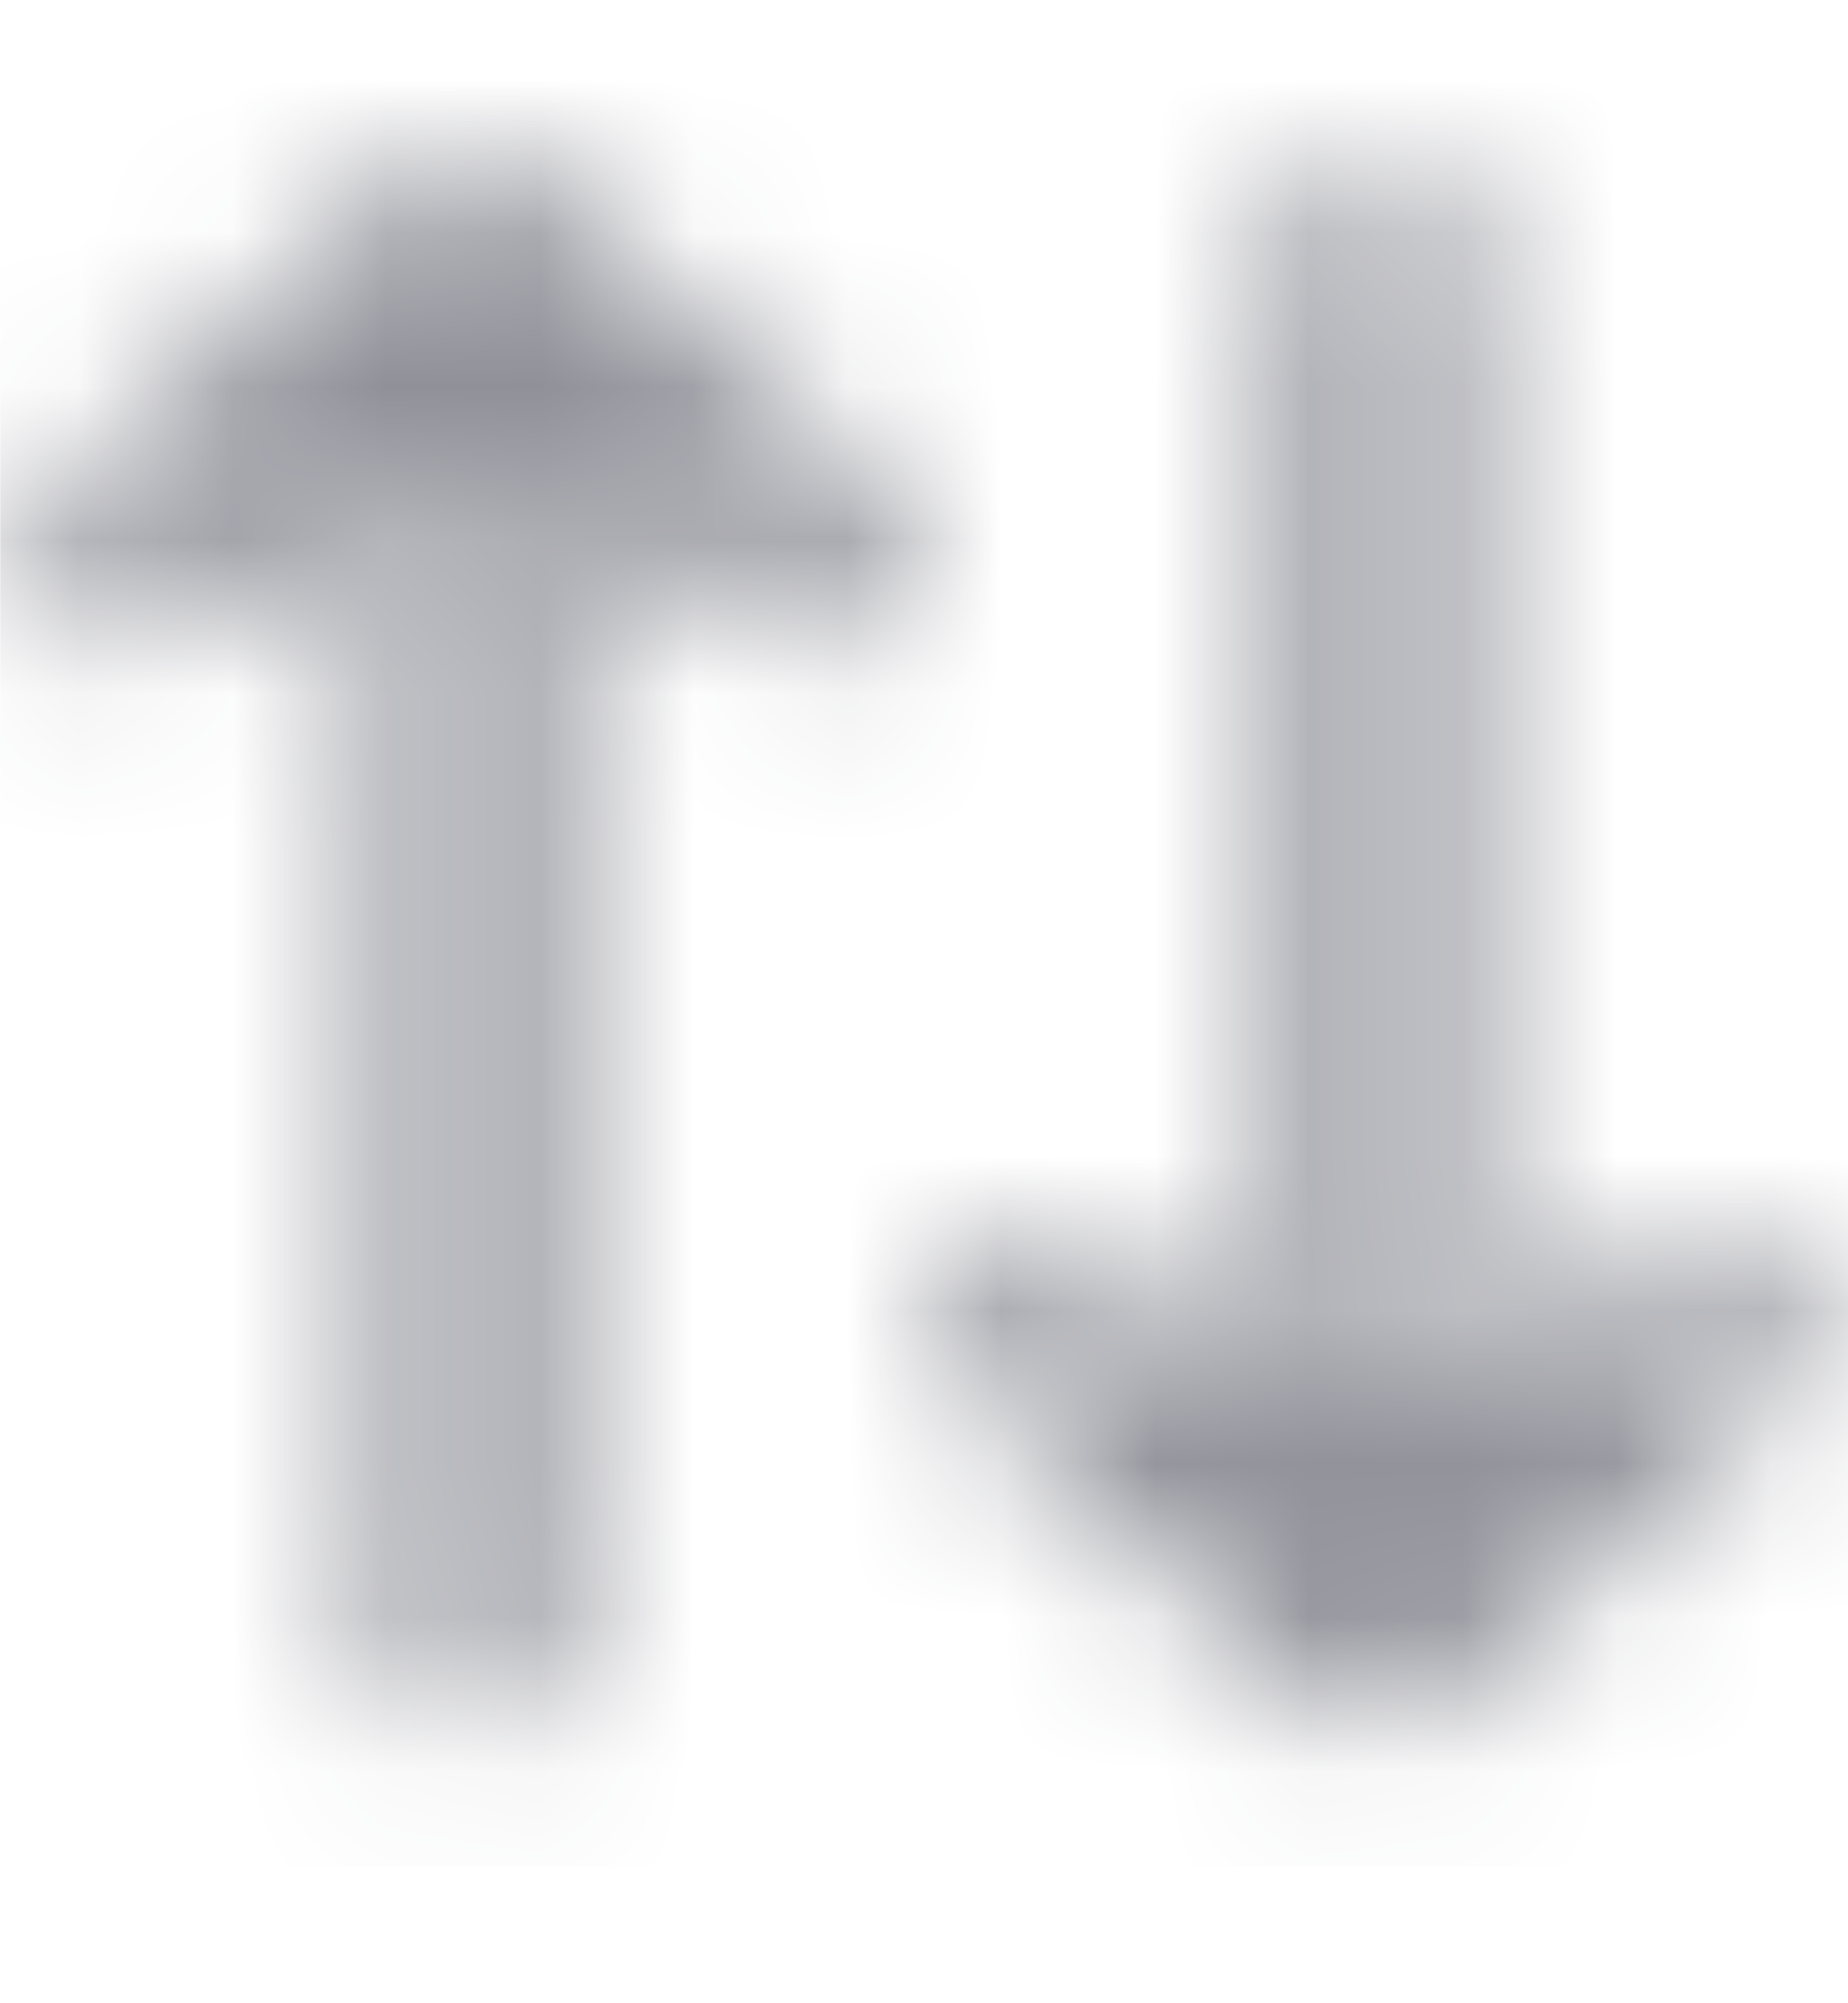 <svg width="12" height="13" viewBox="0 0 12 13" fill="none" xmlns="http://www.w3.org/2000/svg">
<mask id="mask0_133_1304" style="mask-type:alpha" maskUnits="userSpaceOnUse" x="0" y="0" width="12" height="12">
<path fill-rule="evenodd" clip-rule="evenodd" d="M2.628 1.153C2.867 0.936 3.231 0.936 3.469 1.153L5.669 3.153C5.924 3.385 5.943 3.78 5.711 4.035C5.479 4.291 5.084 4.31 4.828 4.077L3.674 3.028V10.615C3.674 10.96 3.394 11.24 3.049 11.24C2.703 11.24 2.424 10.96 2.424 10.615V3.028L1.269 4.077C1.014 4.31 0.618 4.291 0.386 4.035C0.154 3.78 0.173 3.385 0.428 3.153L2.628 1.153ZM8.951 0.99C9.297 0.99 9.576 1.27 9.576 1.615V9.202L10.731 8.153C10.986 7.92 11.382 7.939 11.614 8.195C11.846 8.45 11.827 8.845 11.572 9.077L9.372 11.078C9.133 11.294 8.769 11.294 8.531 11.078L6.331 9.077C6.076 8.845 6.057 8.45 6.289 8.195C6.521 7.939 6.916 7.92 7.172 8.153L8.326 9.202V1.615C8.326 1.27 8.606 0.99 8.951 0.99Z" fill="#006FFD"/>
</mask>
<g mask="url(#mask0_133_1304)">
<rect x="0.002" y="0.115" width="12" height="12" fill="#8F9098"/>
</g>
</svg>
